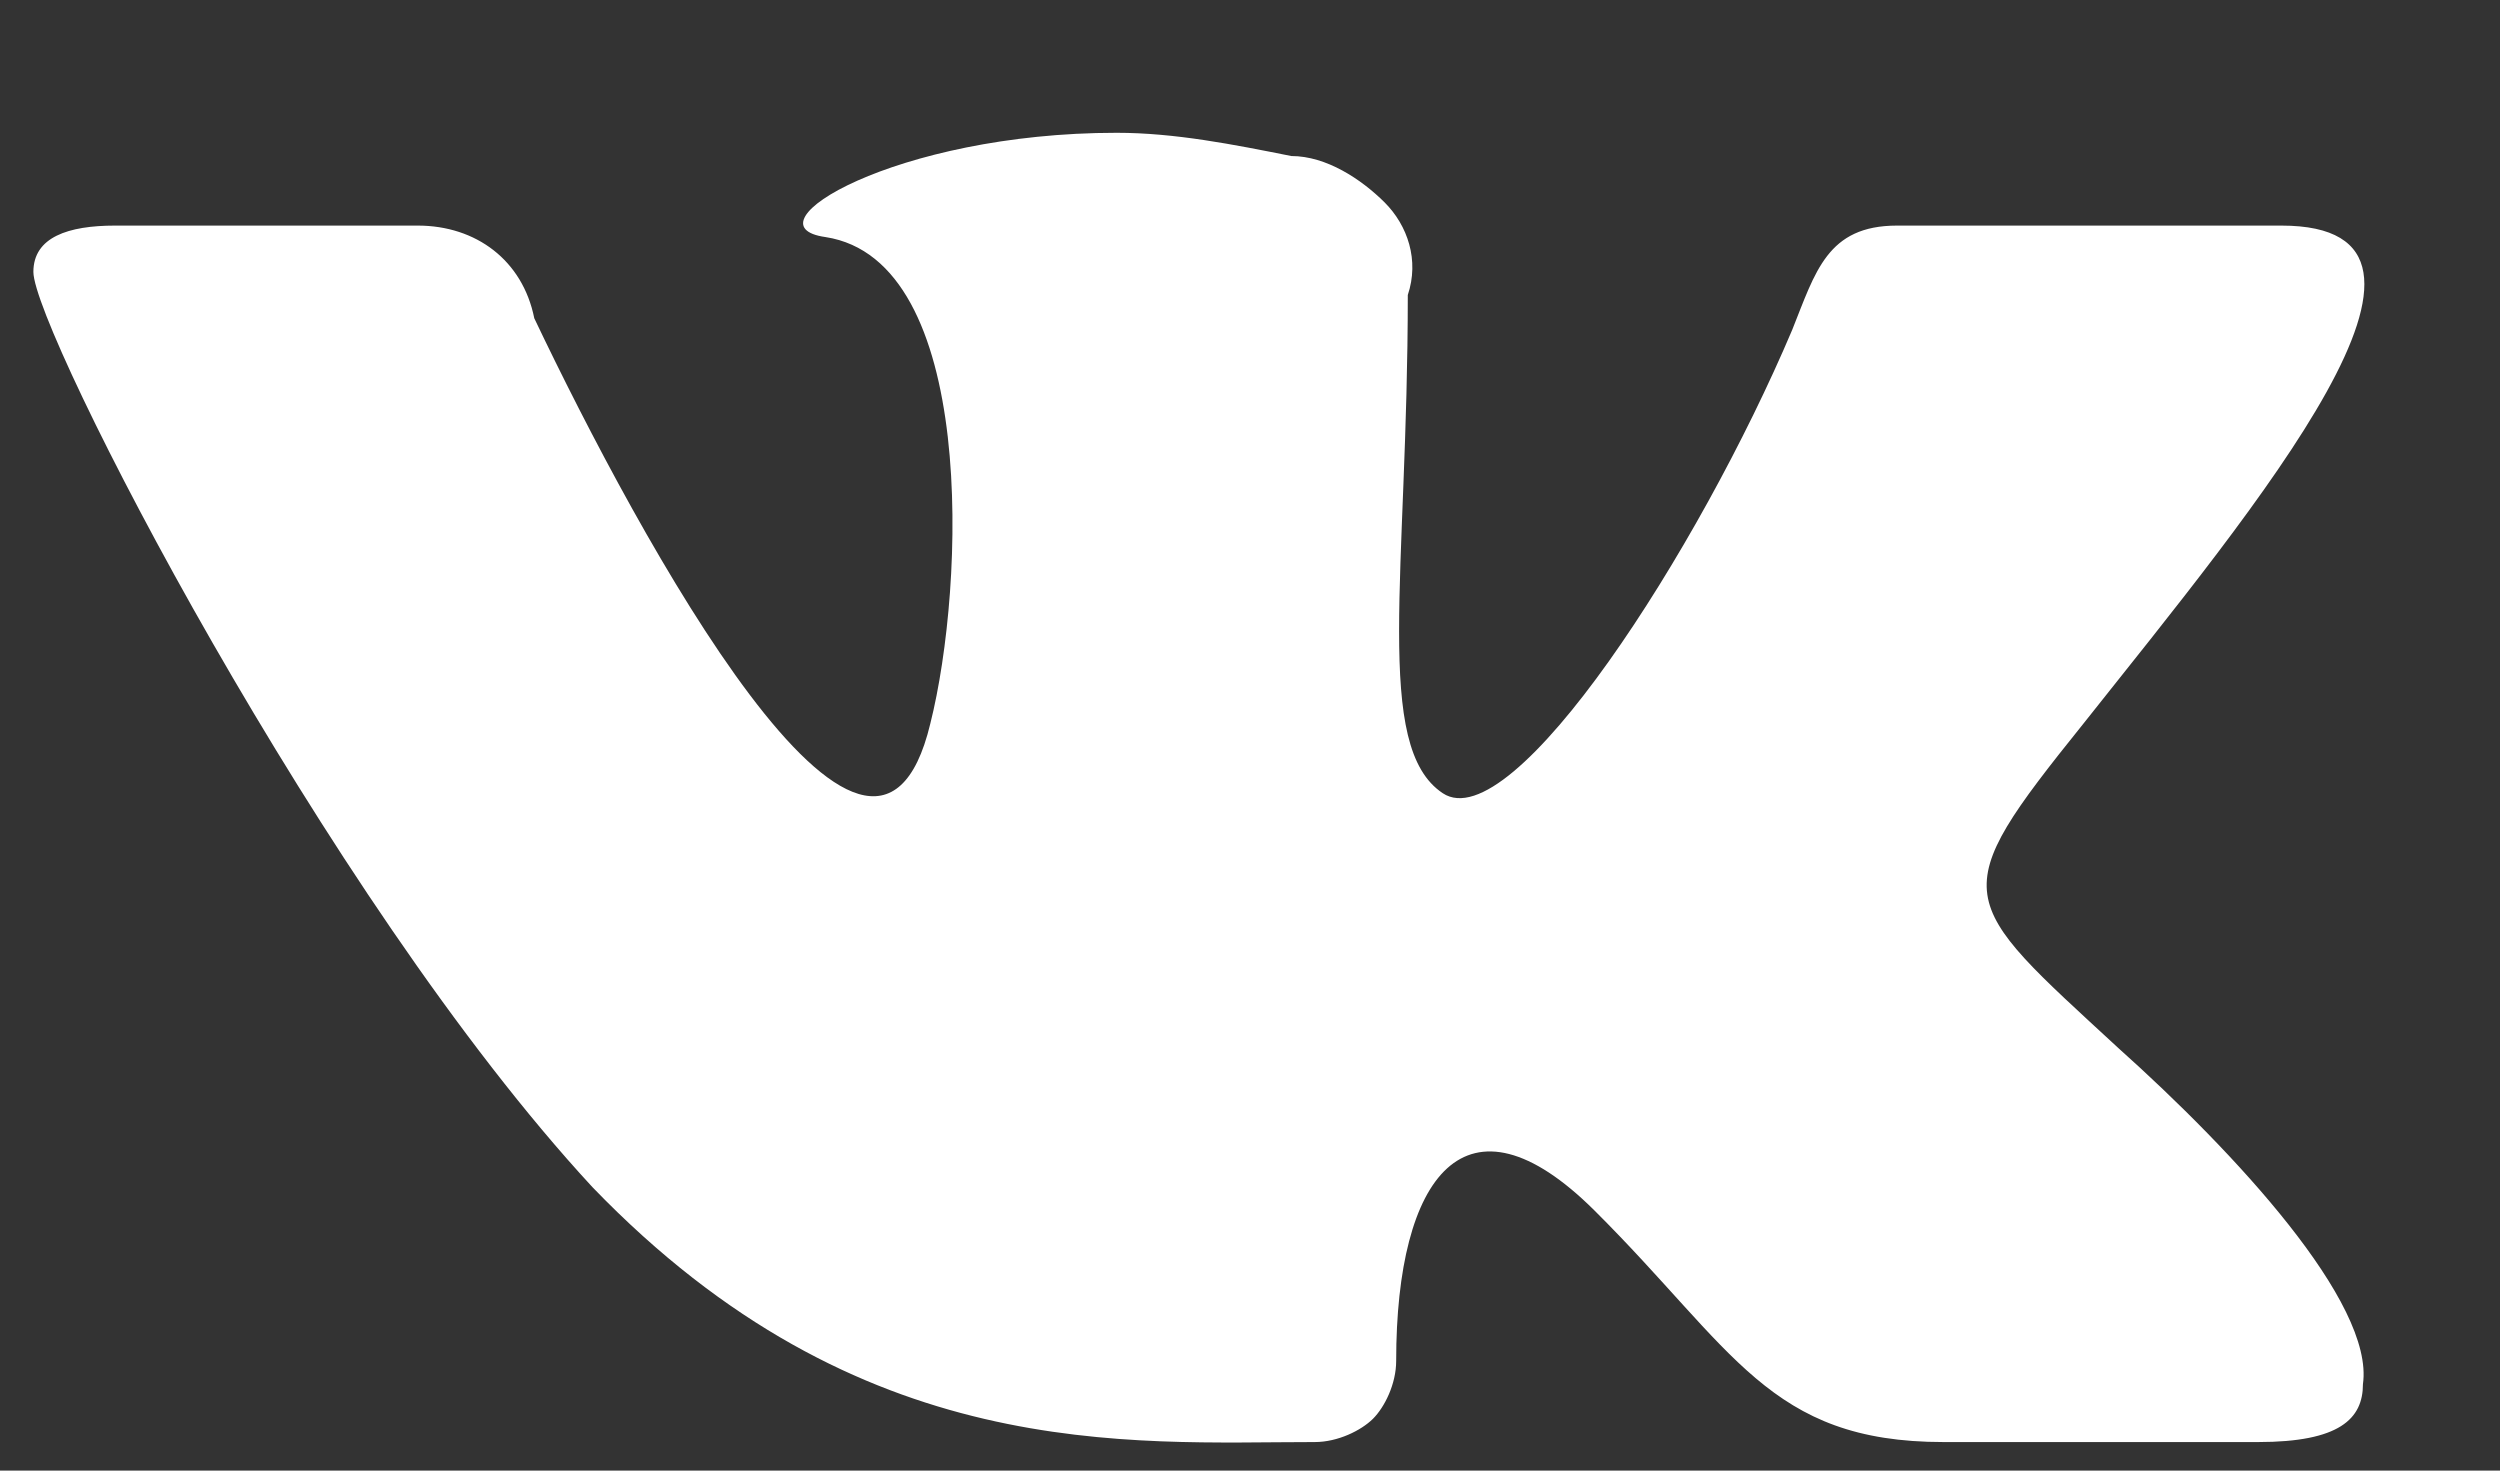 <svg width="17" height="10" viewBox="0 0 17 10" fill="none" xmlns="http://www.w3.org/2000/svg">
<rect x="0" y="0" width="17" height="10" fill="#333333" stroke="none"/>
<path d="M14.167 4.921C13.217 6.103 13.296 6.103 14.405 7.127C15.197 7.836 16.147 8.86 16.068 9.412C16.068 9.648 15.909 9.806 15.355 9.806H13.217C12.028 9.806 11.791 9.175 10.841 8.23C9.969 7.364 9.494 7.994 9.494 9.254C9.494 9.412 9.415 9.569 9.336 9.648C9.256 9.727 9.098 9.806 8.94 9.806C7.672 9.806 5.851 9.963 4.029 8.073C2.207 6.103 0.227 2.243 0.227 1.849C0.227 1.612 0.465 1.534 0.782 1.534H2.841C3.237 1.534 3.554 1.77 3.633 2.164C4.346 3.661 5.93 6.576 6.326 4.921C6.564 3.976 6.643 1.77 5.613 1.612C5.059 1.534 6.088 0.903 7.593 0.903C7.989 0.903 8.385 0.982 8.781 1.061C9.019 1.061 9.256 1.218 9.415 1.376C9.573 1.534 9.652 1.77 9.573 2.006C9.573 3.897 9.336 5.079 9.811 5.394C10.286 5.709 11.553 3.74 12.187 2.243C12.345 1.849 12.425 1.534 12.9 1.534H15.513C16.939 1.534 15.355 3.424 14.167 4.921Z" fill="white"/>
</svg>
